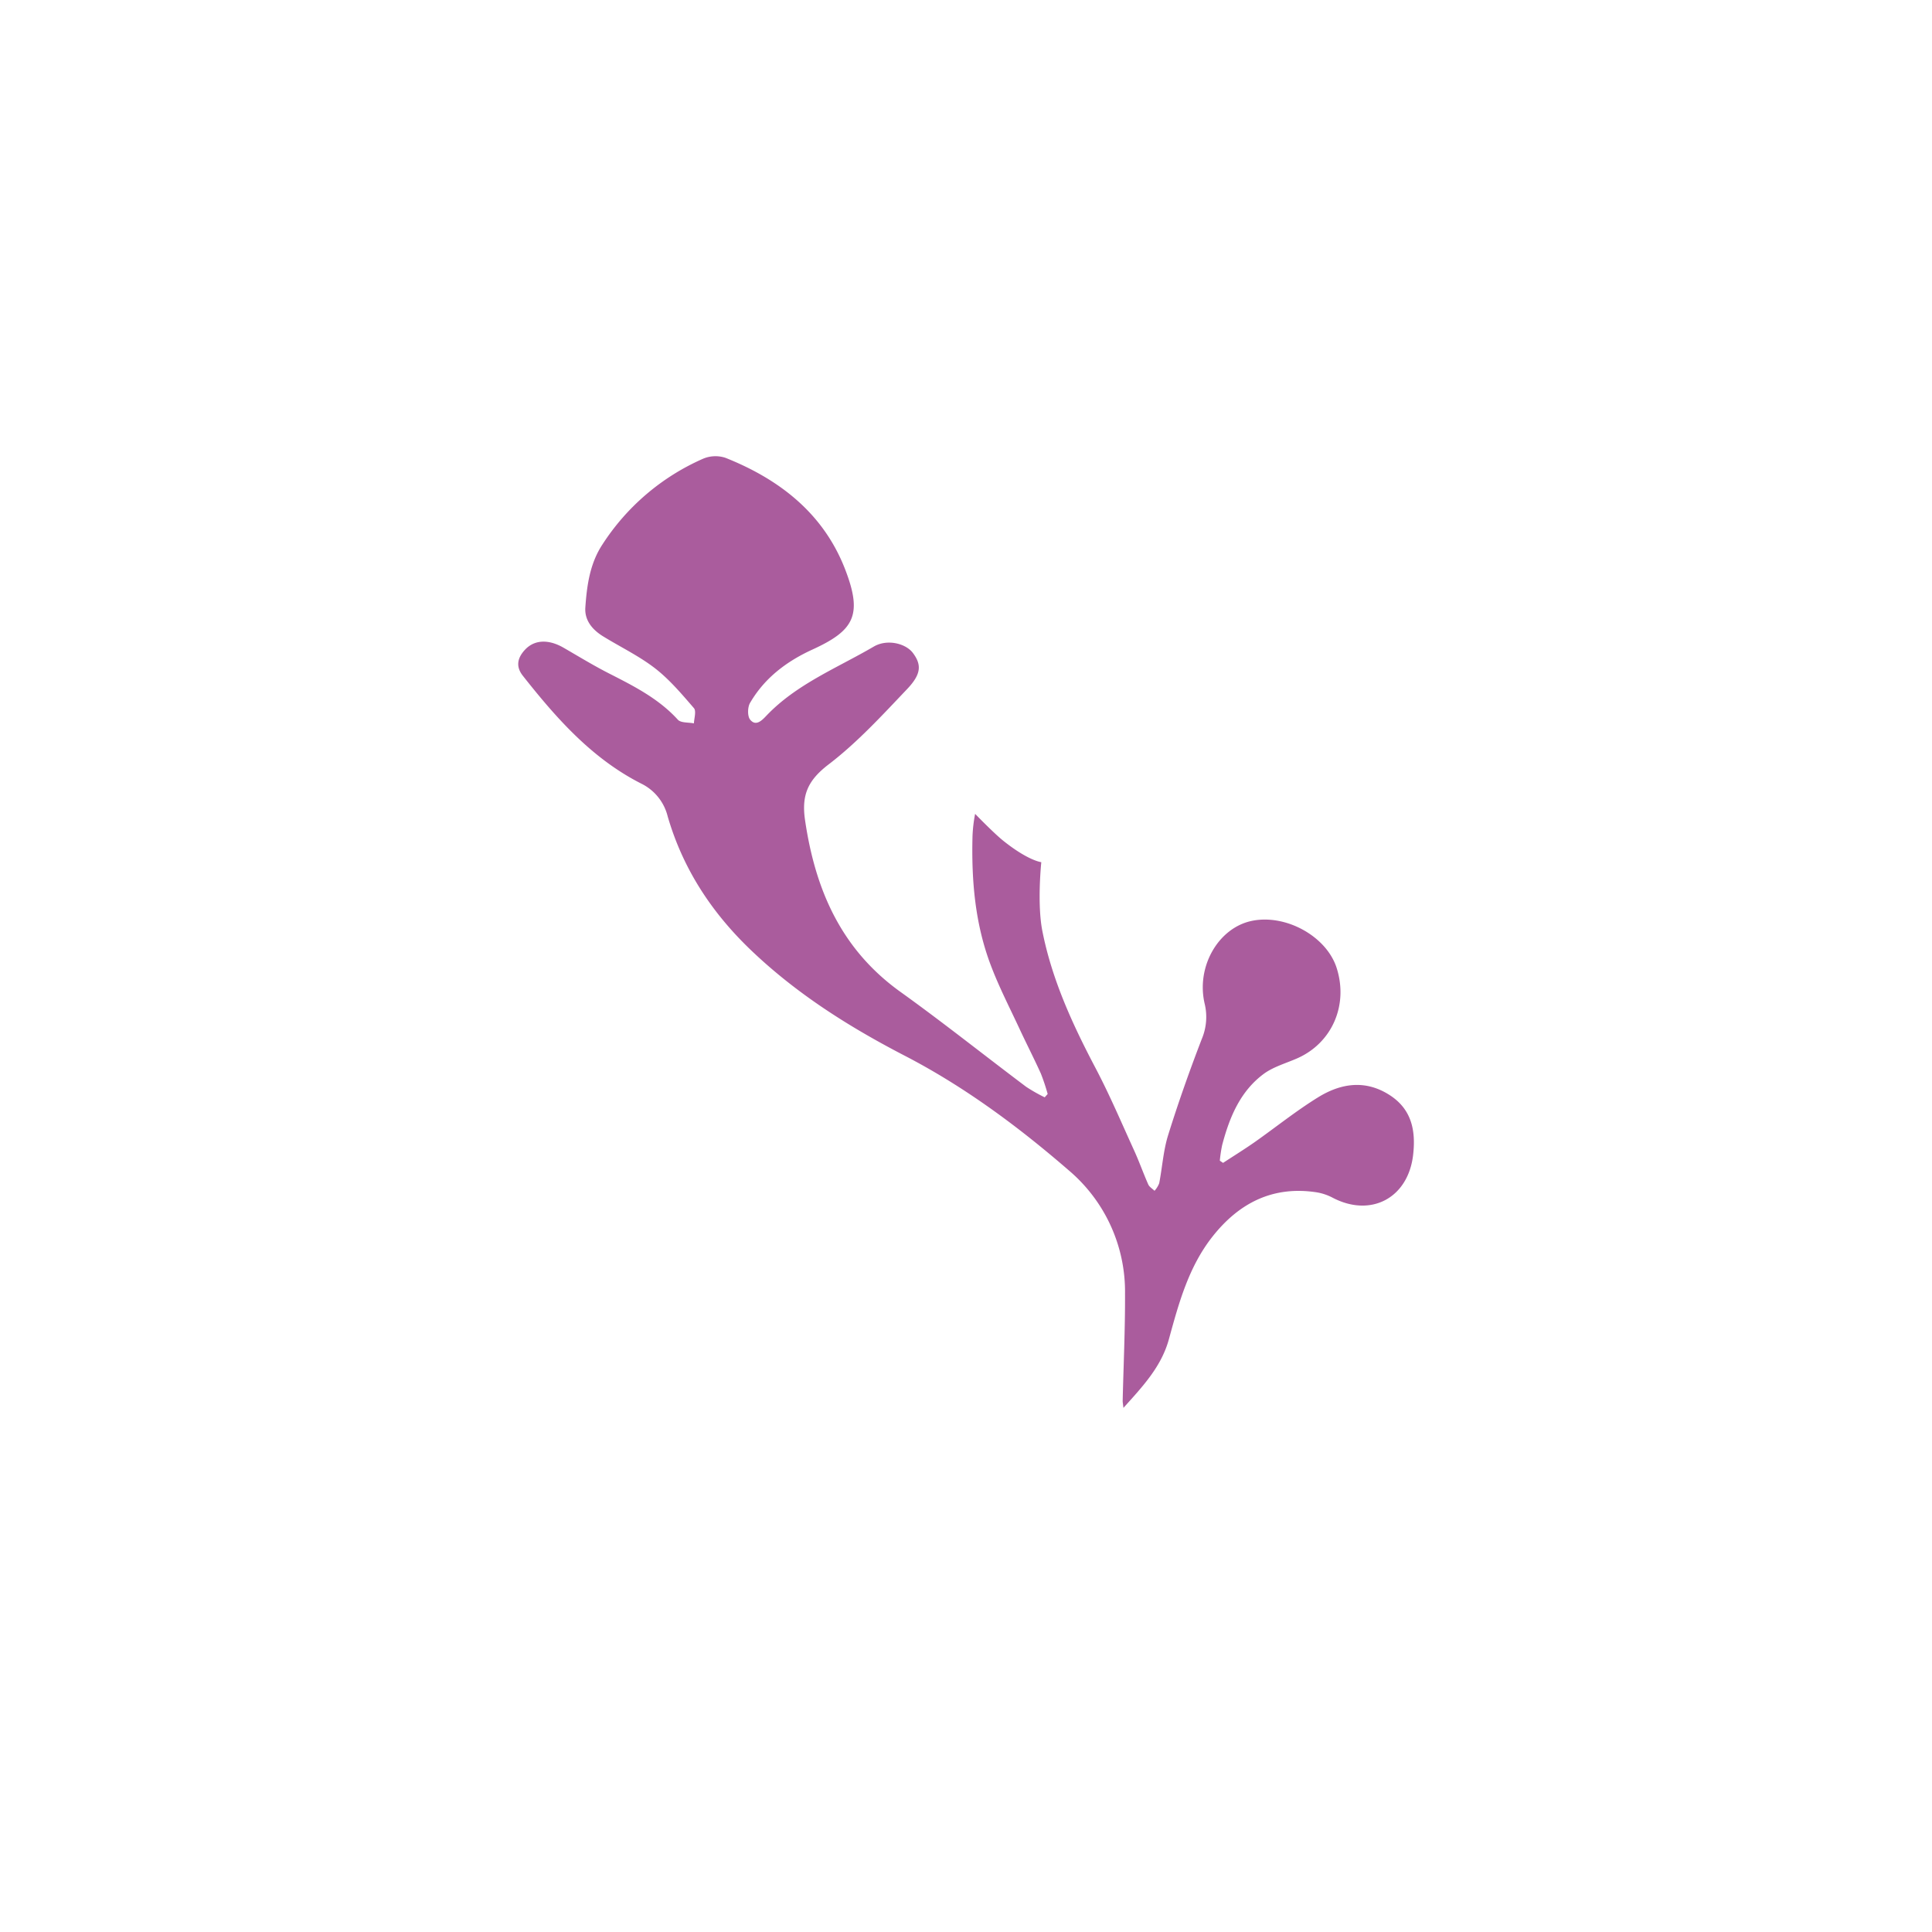 <svg id="Layer_1" data-name="Layer 1" xmlns="http://www.w3.org/2000/svg" viewBox="0 0 566.93 566.93"><defs><style>.cls-1{fill:#aa5c9d;}</style></defs><path class="cls-1" d="M306.56,322a47.25,47.25,0,0,1-5.43-3.08c-12.32-9.26-24.38-18.88-36.9-27.86-17.39-12.47-25-29.94-28-50.43-1.09-7.48.93-11.76,7-16.38,8.38-6.42,15.66-14.37,23-22.09,4.2-4.43,4.17-7.15,1.69-10.51-2.11-2.86-7.59-4.21-11.51-1.92-10.79,6.31-22.67,11-31.52,20.29-1.33,1.41-3.09,3.2-4.75,1.17-.85-1-.79-3.74,0-5,4.24-7.26,10.69-12.12,18.25-15.58,12.23-5.59,14.8-10.09,9.63-23.49-6.33-16.4-19.2-26.43-35.12-32.77a9.34,9.34,0,0,0-6.52.23,67.33,67.33,0,0,0-29.62,25.22c-3.67,5.58-4.55,12-5,18.5-.24,3.79,2.11,6.52,5.23,8.44,5.08,3.13,10.55,5.75,15.24,9.38,4.26,3.31,7.84,7.56,11.39,11.67.75.86.07,3,0,4.48-1.6-.33-3.82-.1-4.71-1.08-5.63-6.18-12.85-9.83-20.11-13.53-4.57-2.32-8.94-5-13.41-7.58s-8.54-2.34-11.25.49c-2.24,2.35-2.92,4.93-.73,7.71,9.83,12.46,20.27,24.3,34.73,31.65a14.6,14.6,0,0,1,7.79,9.65c4.44,15.26,12.77,28.05,24.29,39.1,13.37,12.82,28.71,22.52,45.05,31,17.63,9.1,33.51,20.89,48.42,33.81a46.63,46.63,0,0,1,16.44,36.11c.05,10.49-.45,21-.69,31.48,0,.43.09.87.22,2.05,5.75-6.38,11.15-12.13,13.35-20.17,2.9-10.58,5.79-21.22,12.77-30.07,7.82-9.92,17.79-15,30.66-13a15.44,15.44,0,0,1,4.69,1.61c11.24,5.83,22.09,0,23.54-12.61.82-7.13-.42-13.41-6.94-17.58-7.12-4.56-14.31-3.43-21,.72-6.47,4-12.45,8.82-18.69,13.21-3,2.09-6.09,4-9.14,6l-.95-.65a39.24,39.24,0,0,1,.69-4.6C360.82,327.73,364,320.1,371,315c2.81-2,6.37-3,9.61-4.42,10.26-4.49,15.13-15.64,11.6-26.6-3-9.28-15-15.88-25-13.73-9.72,2.1-16.26,13.42-13.71,24.29a16.58,16.58,0,0,1-.84,10.33c-3.59,9.32-6.93,18.75-9.9,28.29-1.4,4.51-1.69,9.37-2.6,14.05a7.31,7.31,0,0,1-1.37,2.22c-.63-.62-1.51-1.12-1.84-1.86-1.45-3.27-2.64-6.66-4.12-9.91-3.71-8.13-7.21-16.38-11.37-24.28-6.75-12.82-12.78-25.92-15.59-40.19-1.59-8.06-.31-20.19-.31-20.19s-3.79-.41-11.09-6.23c-2.84-2.26-8.33-7.95-8.33-7.95a43.5,43.5,0,0,0-.76,6.38c-.35,13.06.72,25.8,5.34,38,2.39,6.34,5.52,12.41,8.39,18.57,2.06,4.44,4.3,8.79,6.32,13.25a61,61,0,0,1,2,6Z"/></svg>